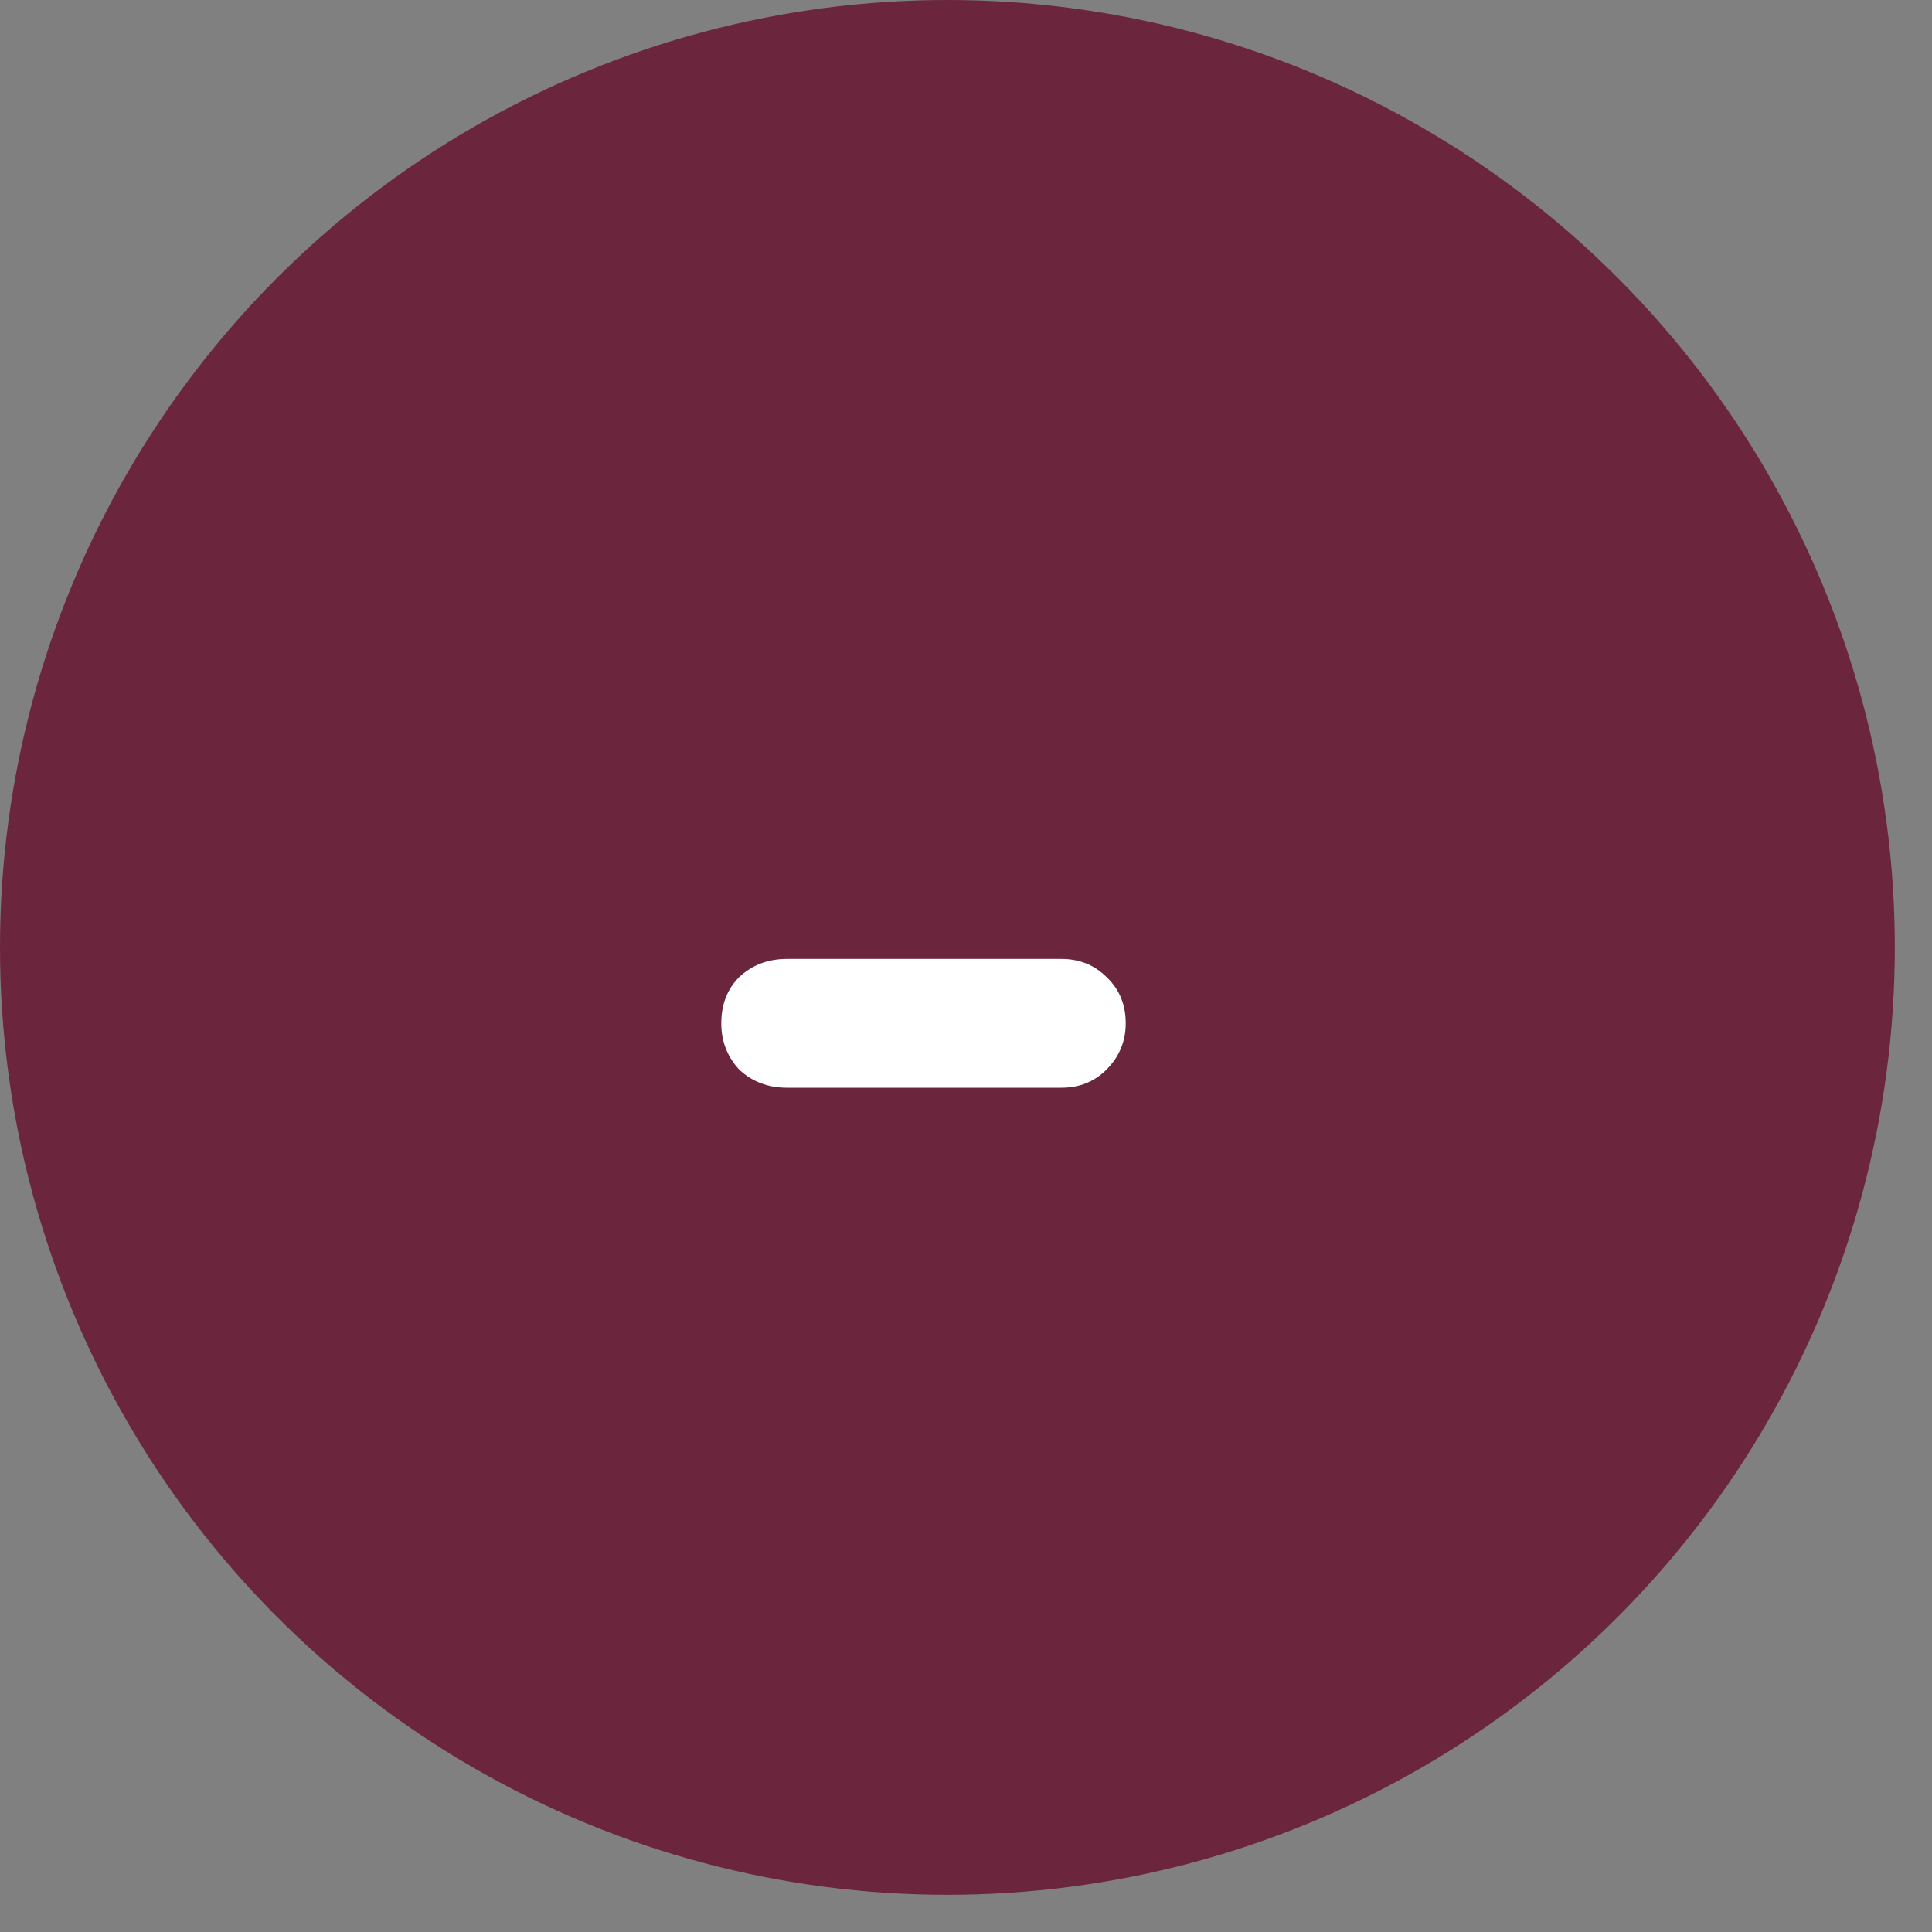 <svg width="24" height="24" viewBox="0 0 24 24" fill="none" xmlns="http://www.w3.org/2000/svg">
<rect x="0" y="0" width="24" height="24" fill="#808080" stroke="none"/>
<circle cx="11.769" cy="11.769" r="11.769" fill="#6B253C"/>
<path d="M9.776 13.512C9.541 13.512 9.344 13.437 9.184 13.288C9.035 13.128 8.96 12.936 8.96 12.712C8.96 12.477 9.035 12.285 9.184 12.136C9.344 11.987 9.541 11.912 9.776 11.912H13.184C13.408 11.912 13.595 11.987 13.744 12.136C13.904 12.285 13.984 12.477 13.984 12.712C13.984 12.936 13.904 13.128 13.744 13.288C13.595 13.437 13.408 13.512 13.184 13.512H9.776Z" fill="white"/>
</svg>
